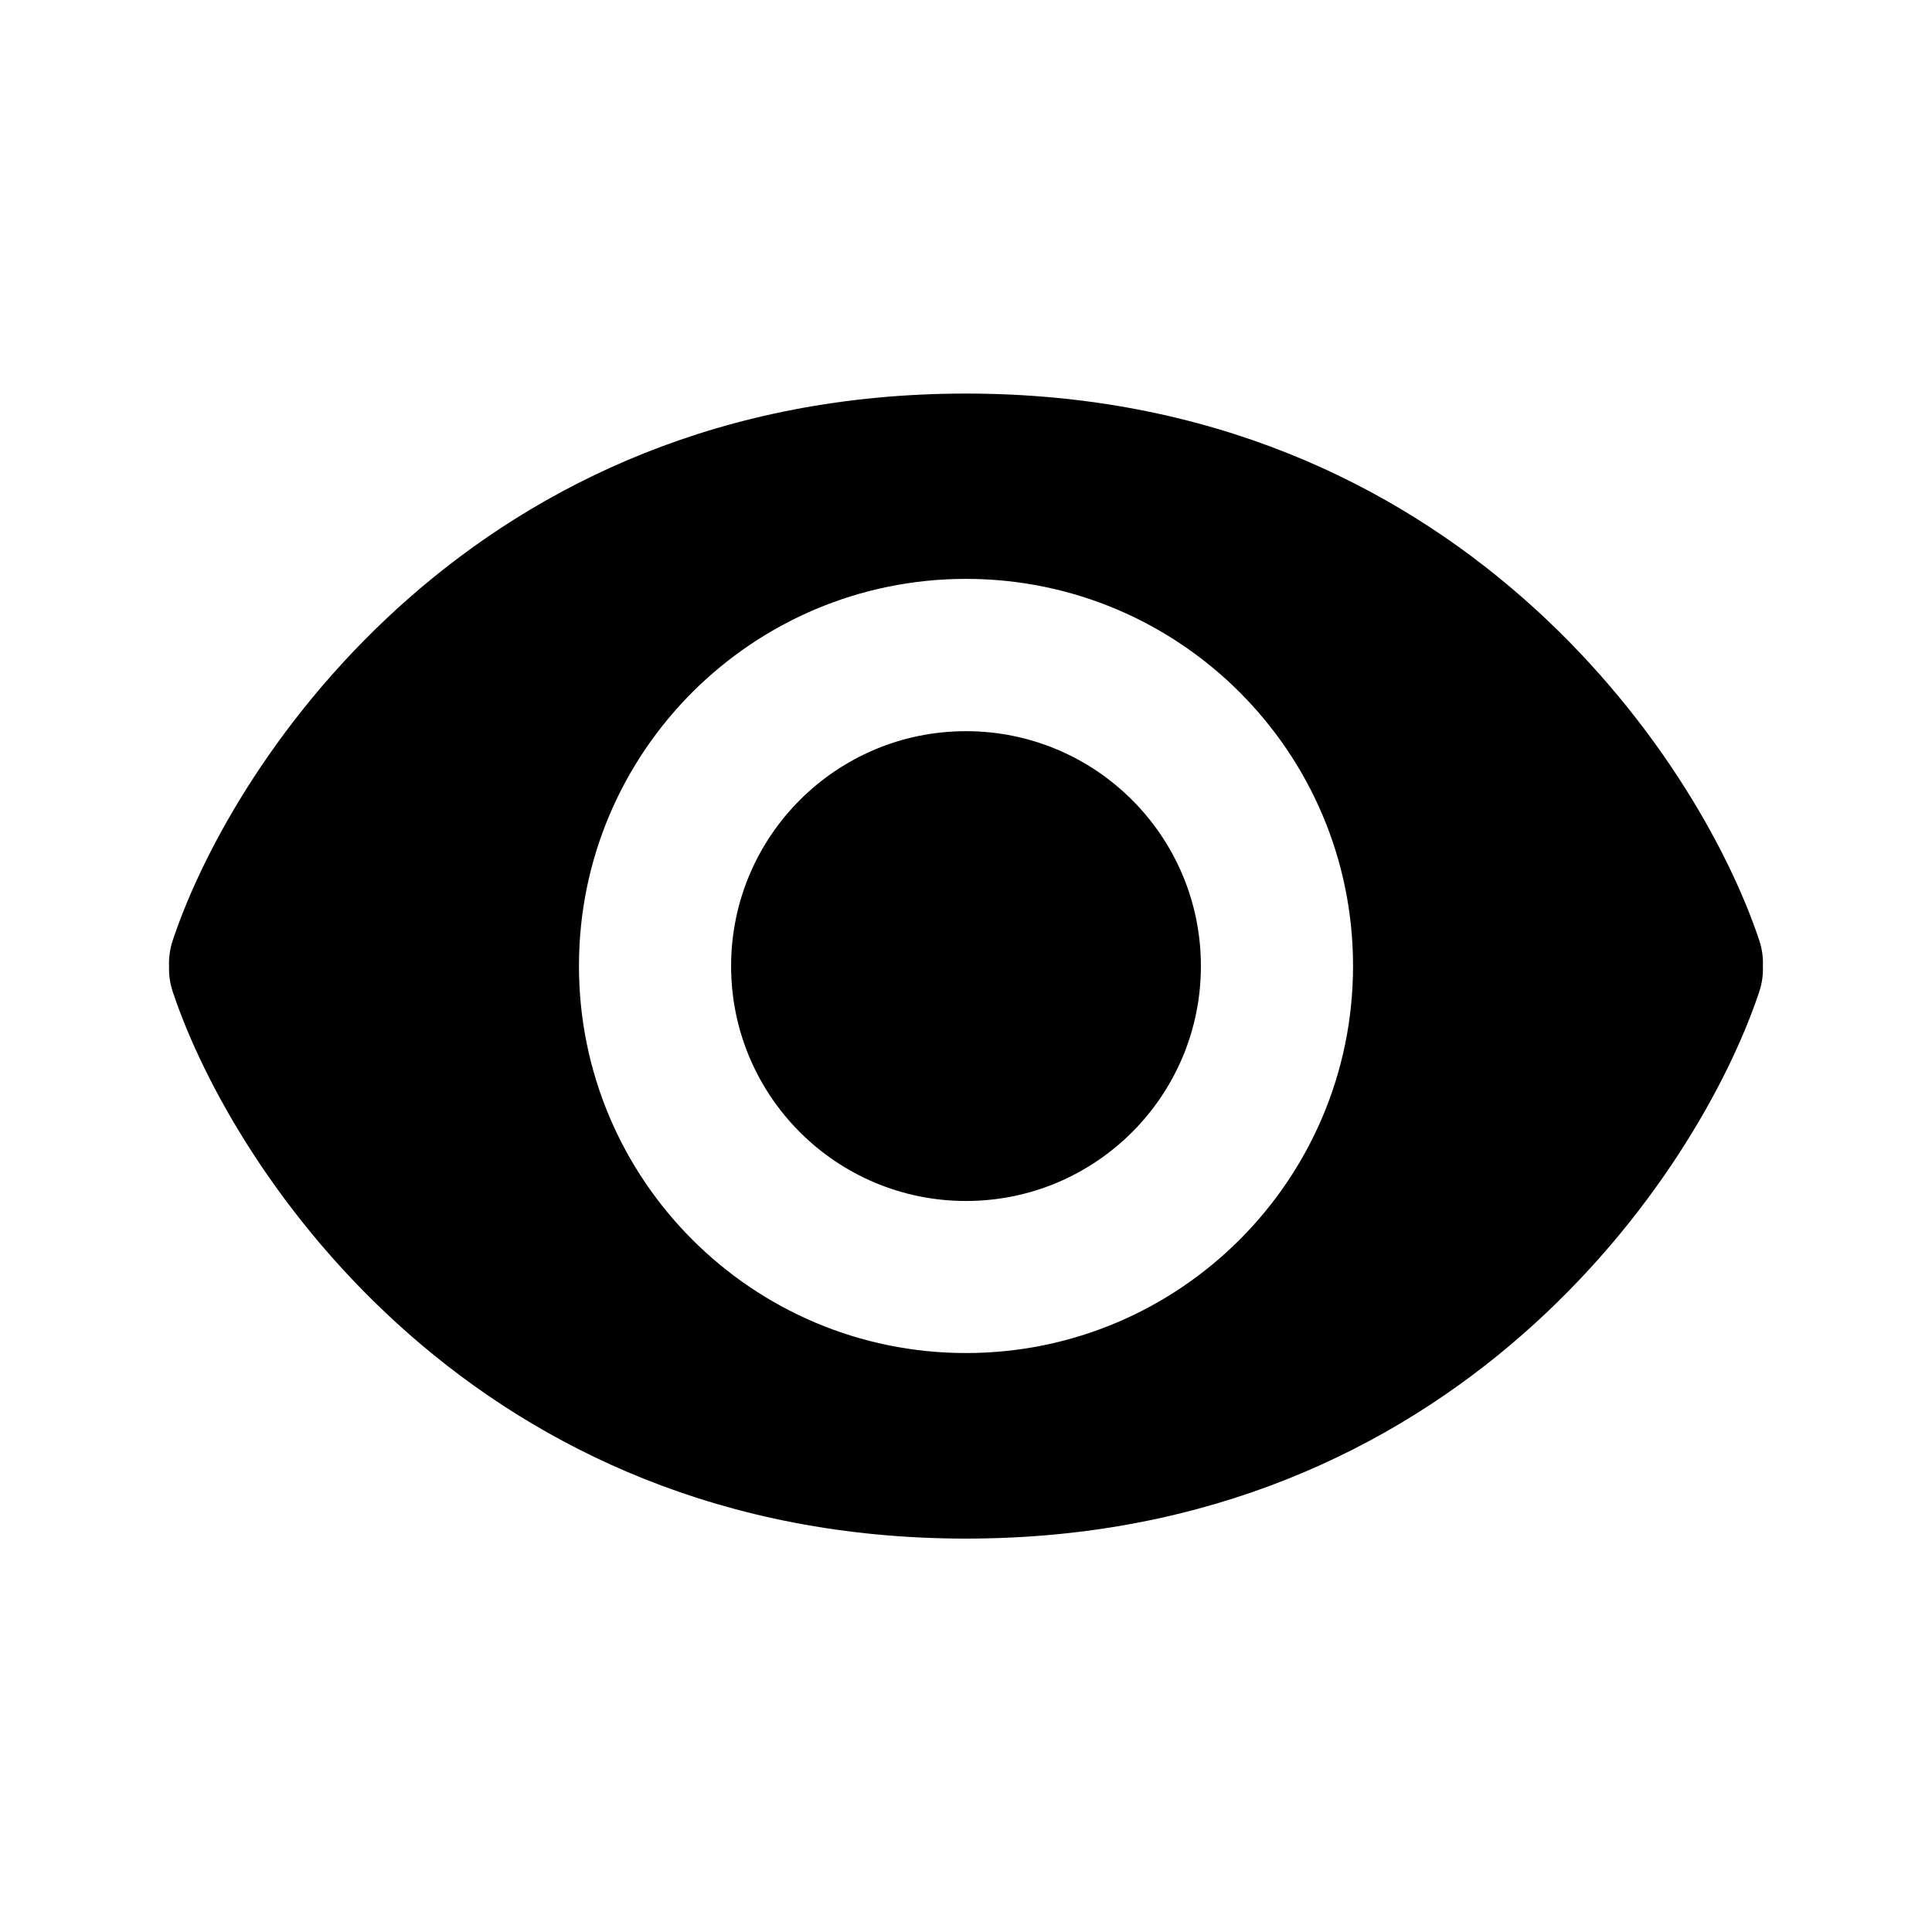 <svg width="24" height="24" viewBox="0 0 24 24" xmlns="http://www.w3.org/2000/svg"><path fill-rule="evenodd" clip-rule="evenodd" d="M2.146 12.32C2.111 12.214 2.096 12.106 2.1 12.001C2.096 11.895 2.111 11.787 2.146 11.681C2.908 9.395 5.929 4.889 12 4.889C18.071 4.889 21.092 9.395 21.854 11.681C21.889 11.787 21.904 11.895 21.899 12.001C21.904 12.106 21.889 12.214 21.854 12.32C21.092 14.606 18.071 19.113 12 19.113C5.929 19.113 2.908 14.606 2.146 12.32ZM16.808 11.999C16.808 14.655 14.655 16.808 12 16.808C9.345 16.808 7.192 14.655 7.192 11.999C7.192 9.344 9.345 7.191 12 7.191C14.655 7.191 16.808 9.344 16.808 11.999ZM12 14.919C13.611 14.919 14.918 13.613 14.918 12.001C14.918 10.389 13.611 9.083 12 9.083C10.389 9.083 9.082 10.389 9.082 12.001C9.082 13.613 10.389 14.919 12 14.919Z"/></svg>